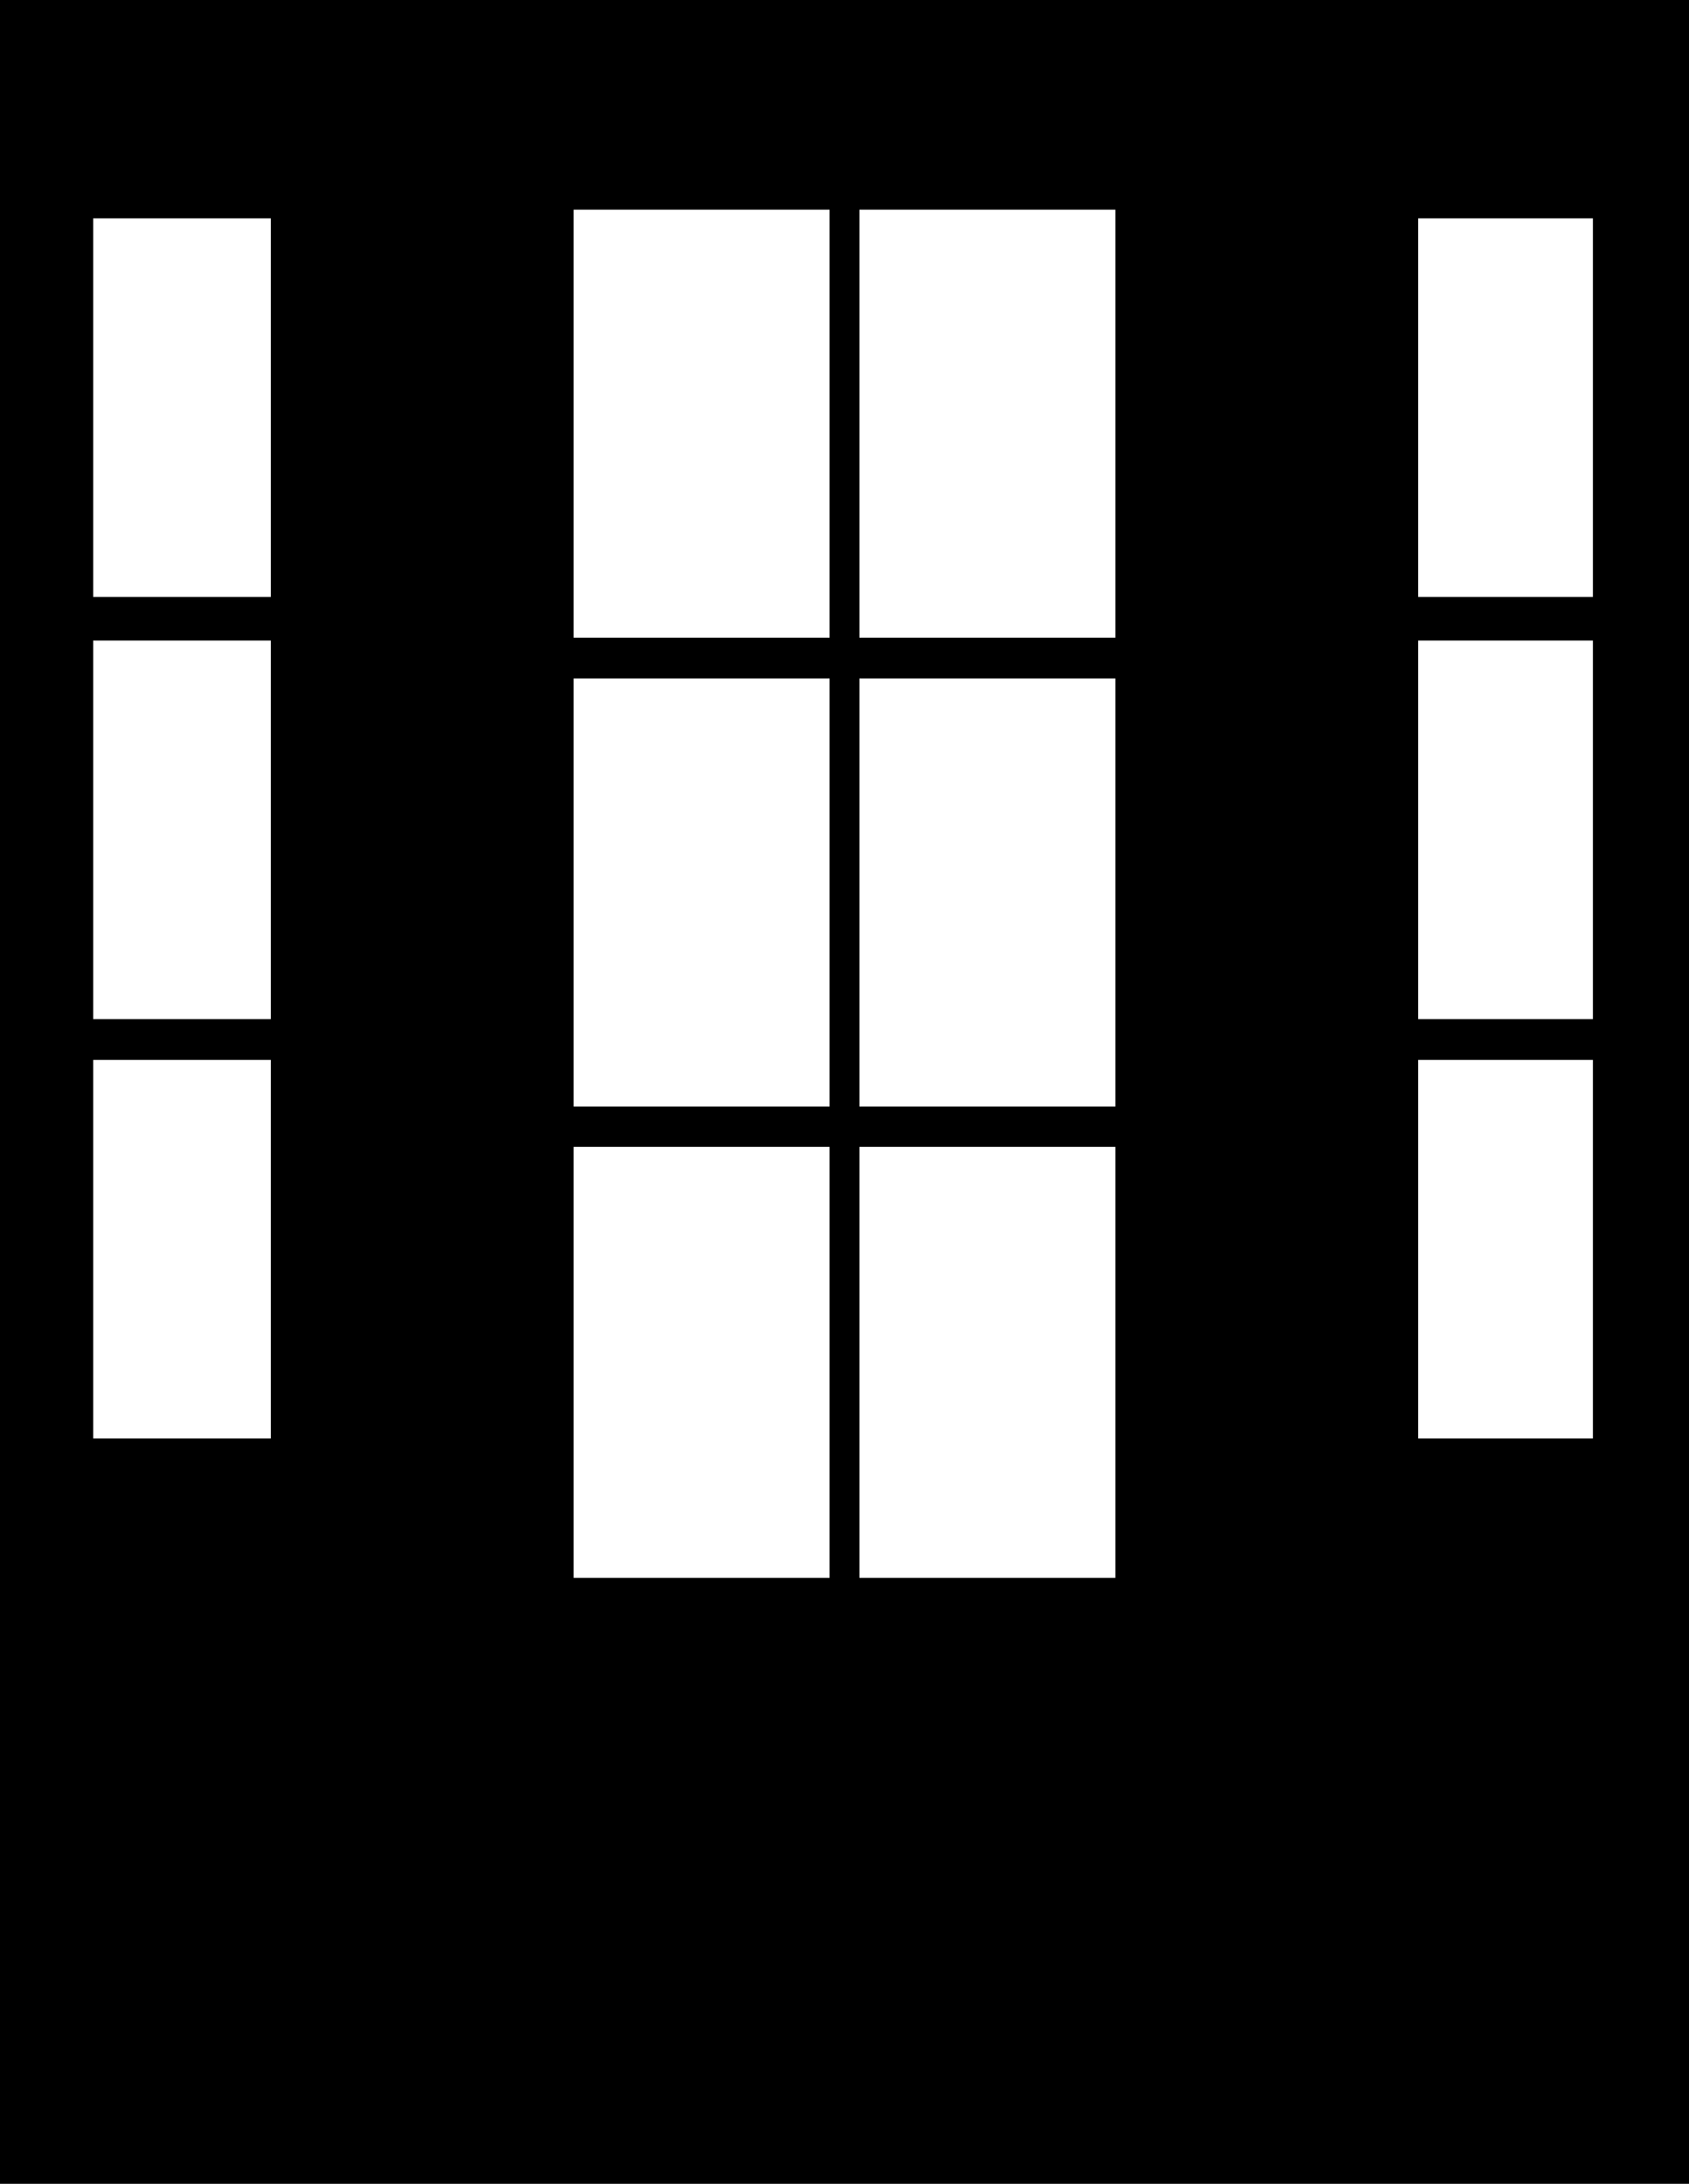 <svg width="580" height="750" viewBox="0 0 580 750" fill="none" xmlns="http://www.w3.org/2000/svg">
<path fill-rule="evenodd" clip-rule="evenodd" d="M0 0H580V750H0V0ZM383 72H295.125V219H383V72ZM284.875 72H197V219H284.875V72ZM295.125 233H383V380H295.125V233ZM284.875 233H197V380H284.875V233ZM295.125 393.875H383V541.875H295.125V393.875ZM284.875 393.875H197V541.875H284.875V393.875ZM487 75H547V205H487V75ZM547 220H487V350H547V220ZM487 364H547V494H487V364ZM93 75H32V205H93V75ZM32 220H93V350H32V220ZM93 364H32V494H93V364Z" fill="currentColor"/>
</svg>
